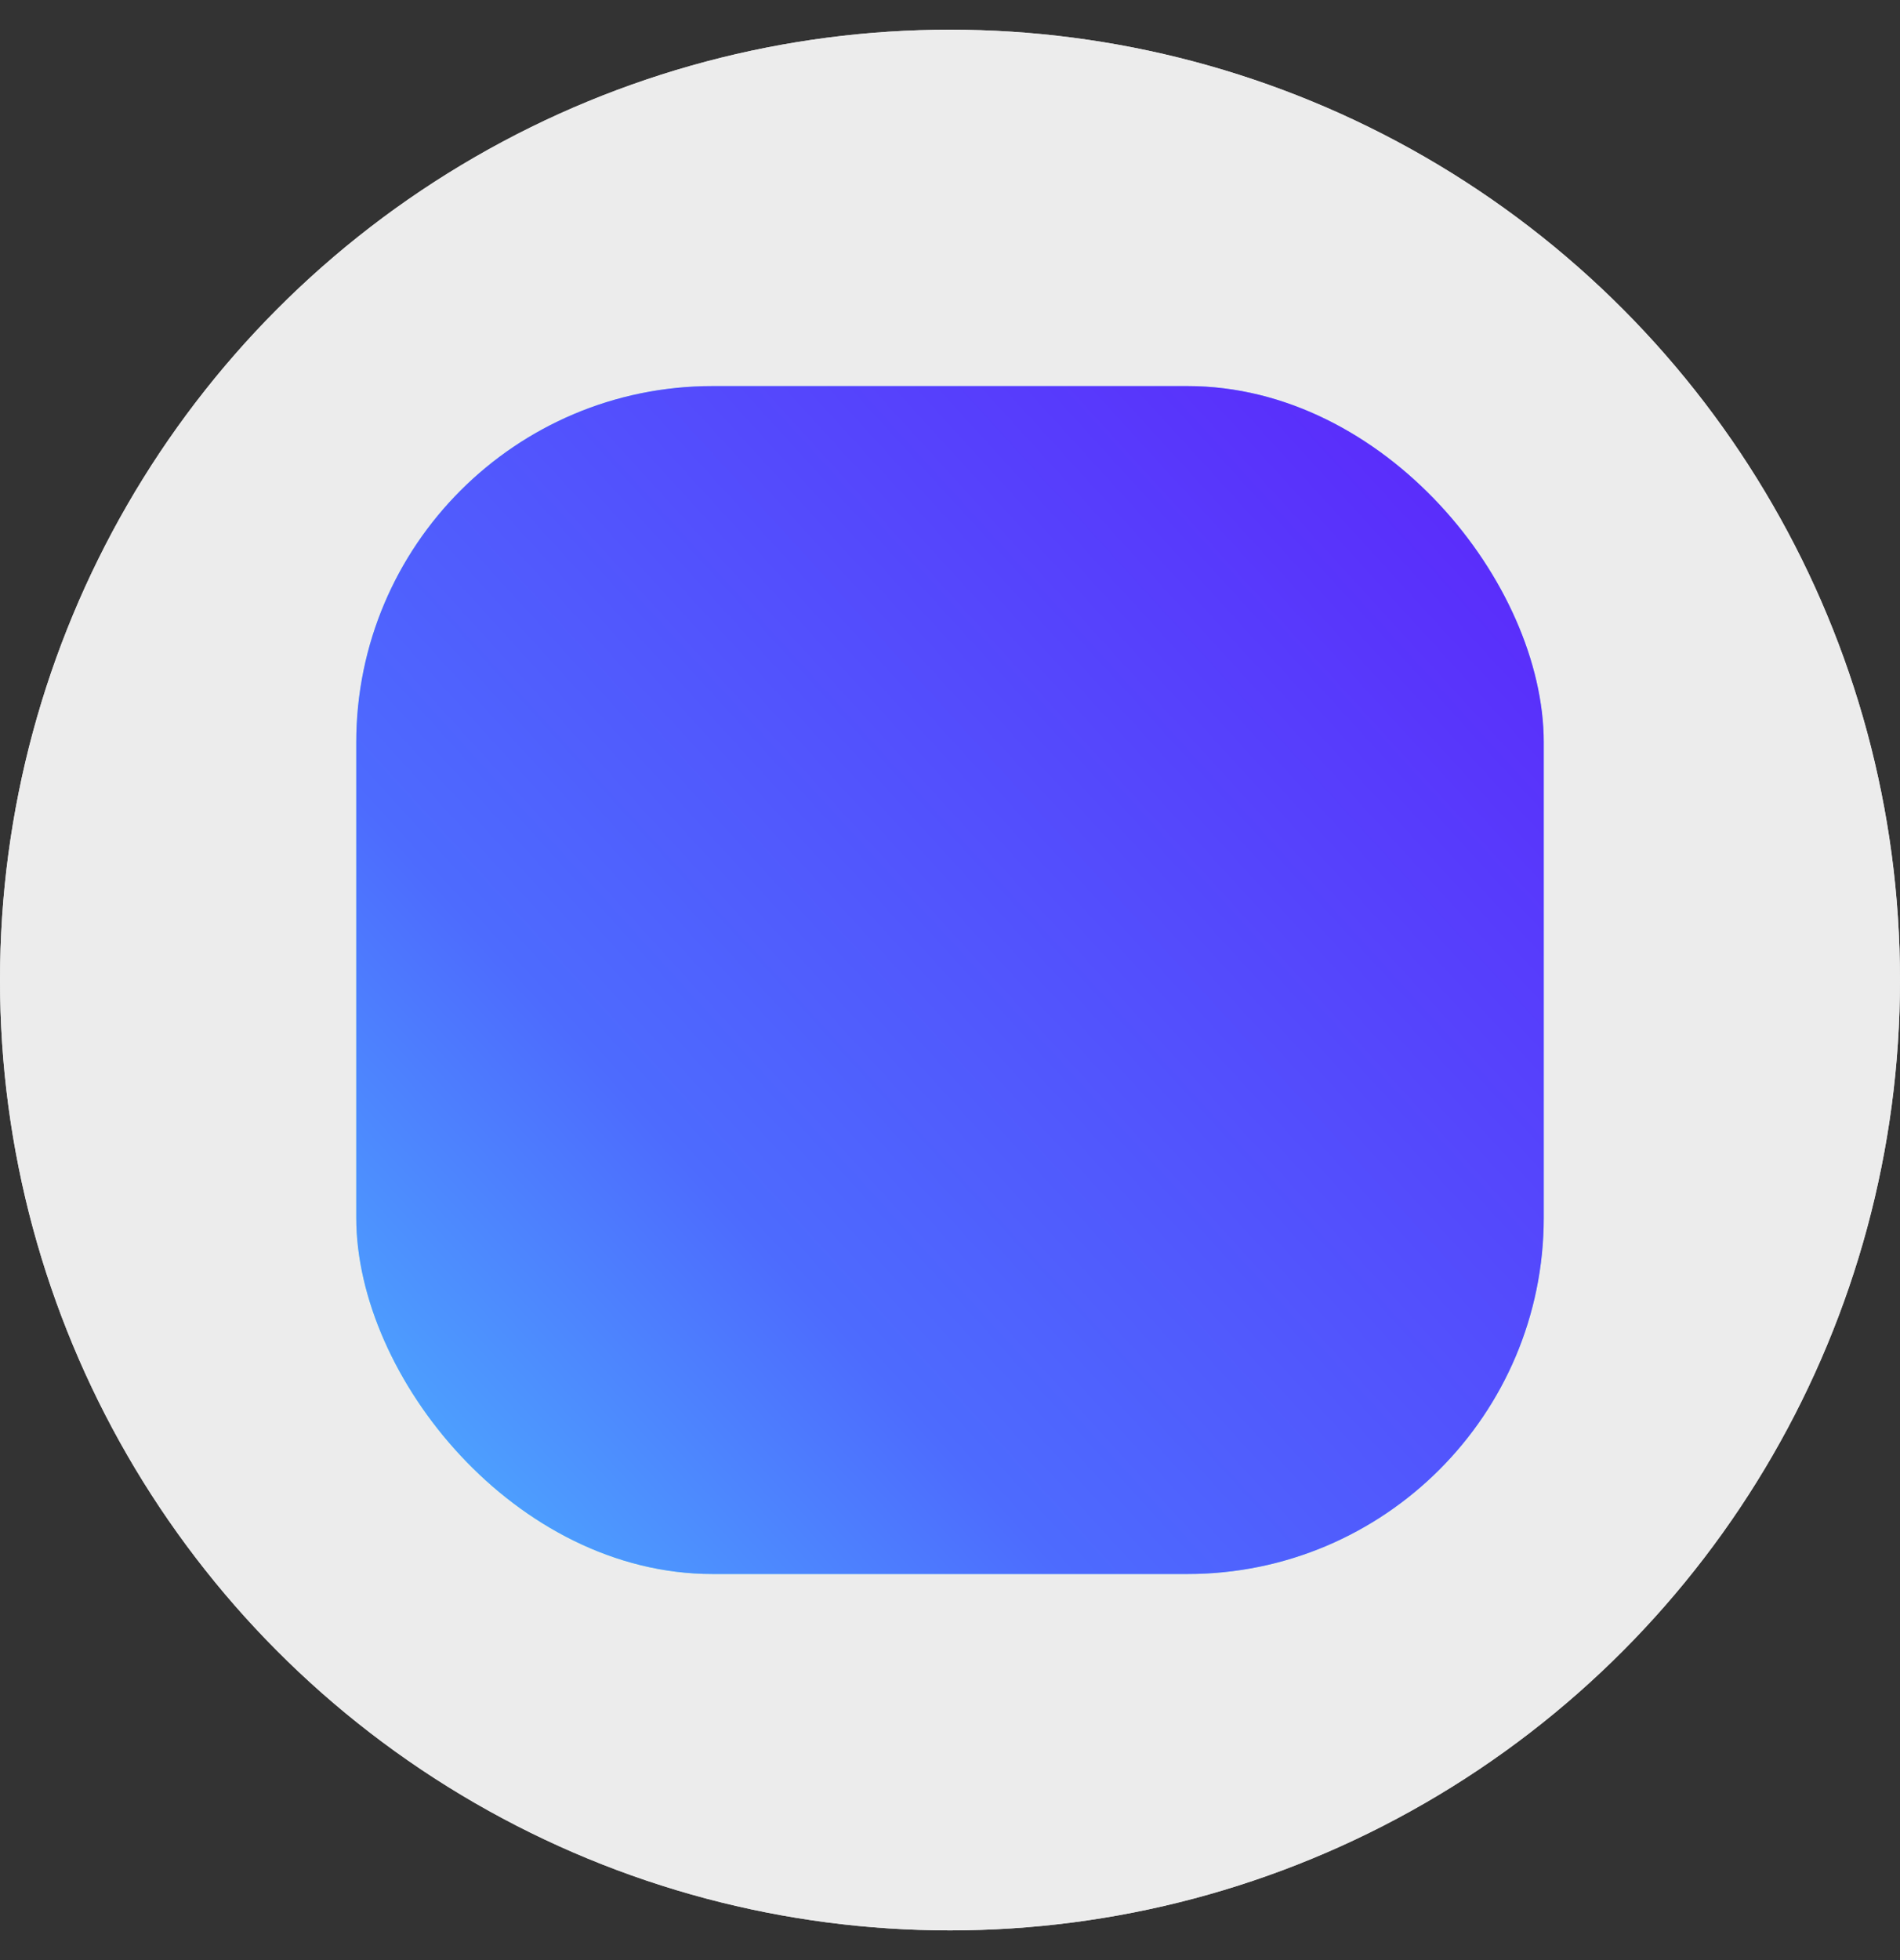 <svg width="32" height="33" viewBox="0 0 32 33" fill="none" xmlns="http://www.w3.org/2000/svg">
<rect x="0" y="0" width="32" height="33" fill="#333333" stroke="none"/>
<circle cx="16" cy="16.5" r="16" fill="#D9D9D9"/>
<circle cx="16" cy="16.5" r="16" fill="#ECECEC"/>
<rect x="6" y="6.5" width="20" height="20" rx="6" fill="white"/>
<rect x="6" y="6.5" width="20" height="20" rx="6" fill="url(#paint0_linear_929_1692)"/>
<rect x="6" y="6.5" width="20" height="20" rx="6" fill="url(#paint1_linear_929_1692)"/>
<defs>
<linearGradient id="paint0_linear_929_1692" x1="22" y1="9" x2="6" y2="16.5" gradientUnits="userSpaceOnUse">
<stop stop-color="#70BAFF"/>
<stop offset="1" stop-color="#77EDD9"/>
</linearGradient>
<linearGradient id="paint1_linear_929_1692" x1="24.5" y1="9" x2="7.5" y2="24.5" gradientUnits="userSpaceOnUse">
<stop stop-color="#5A2EFB"/>
<stop offset="0.723" stop-color="#4D6BFE"/>
<stop offset="1" stop-color="#4DA0FE"/>
</linearGradient>
</defs>
</svg>
